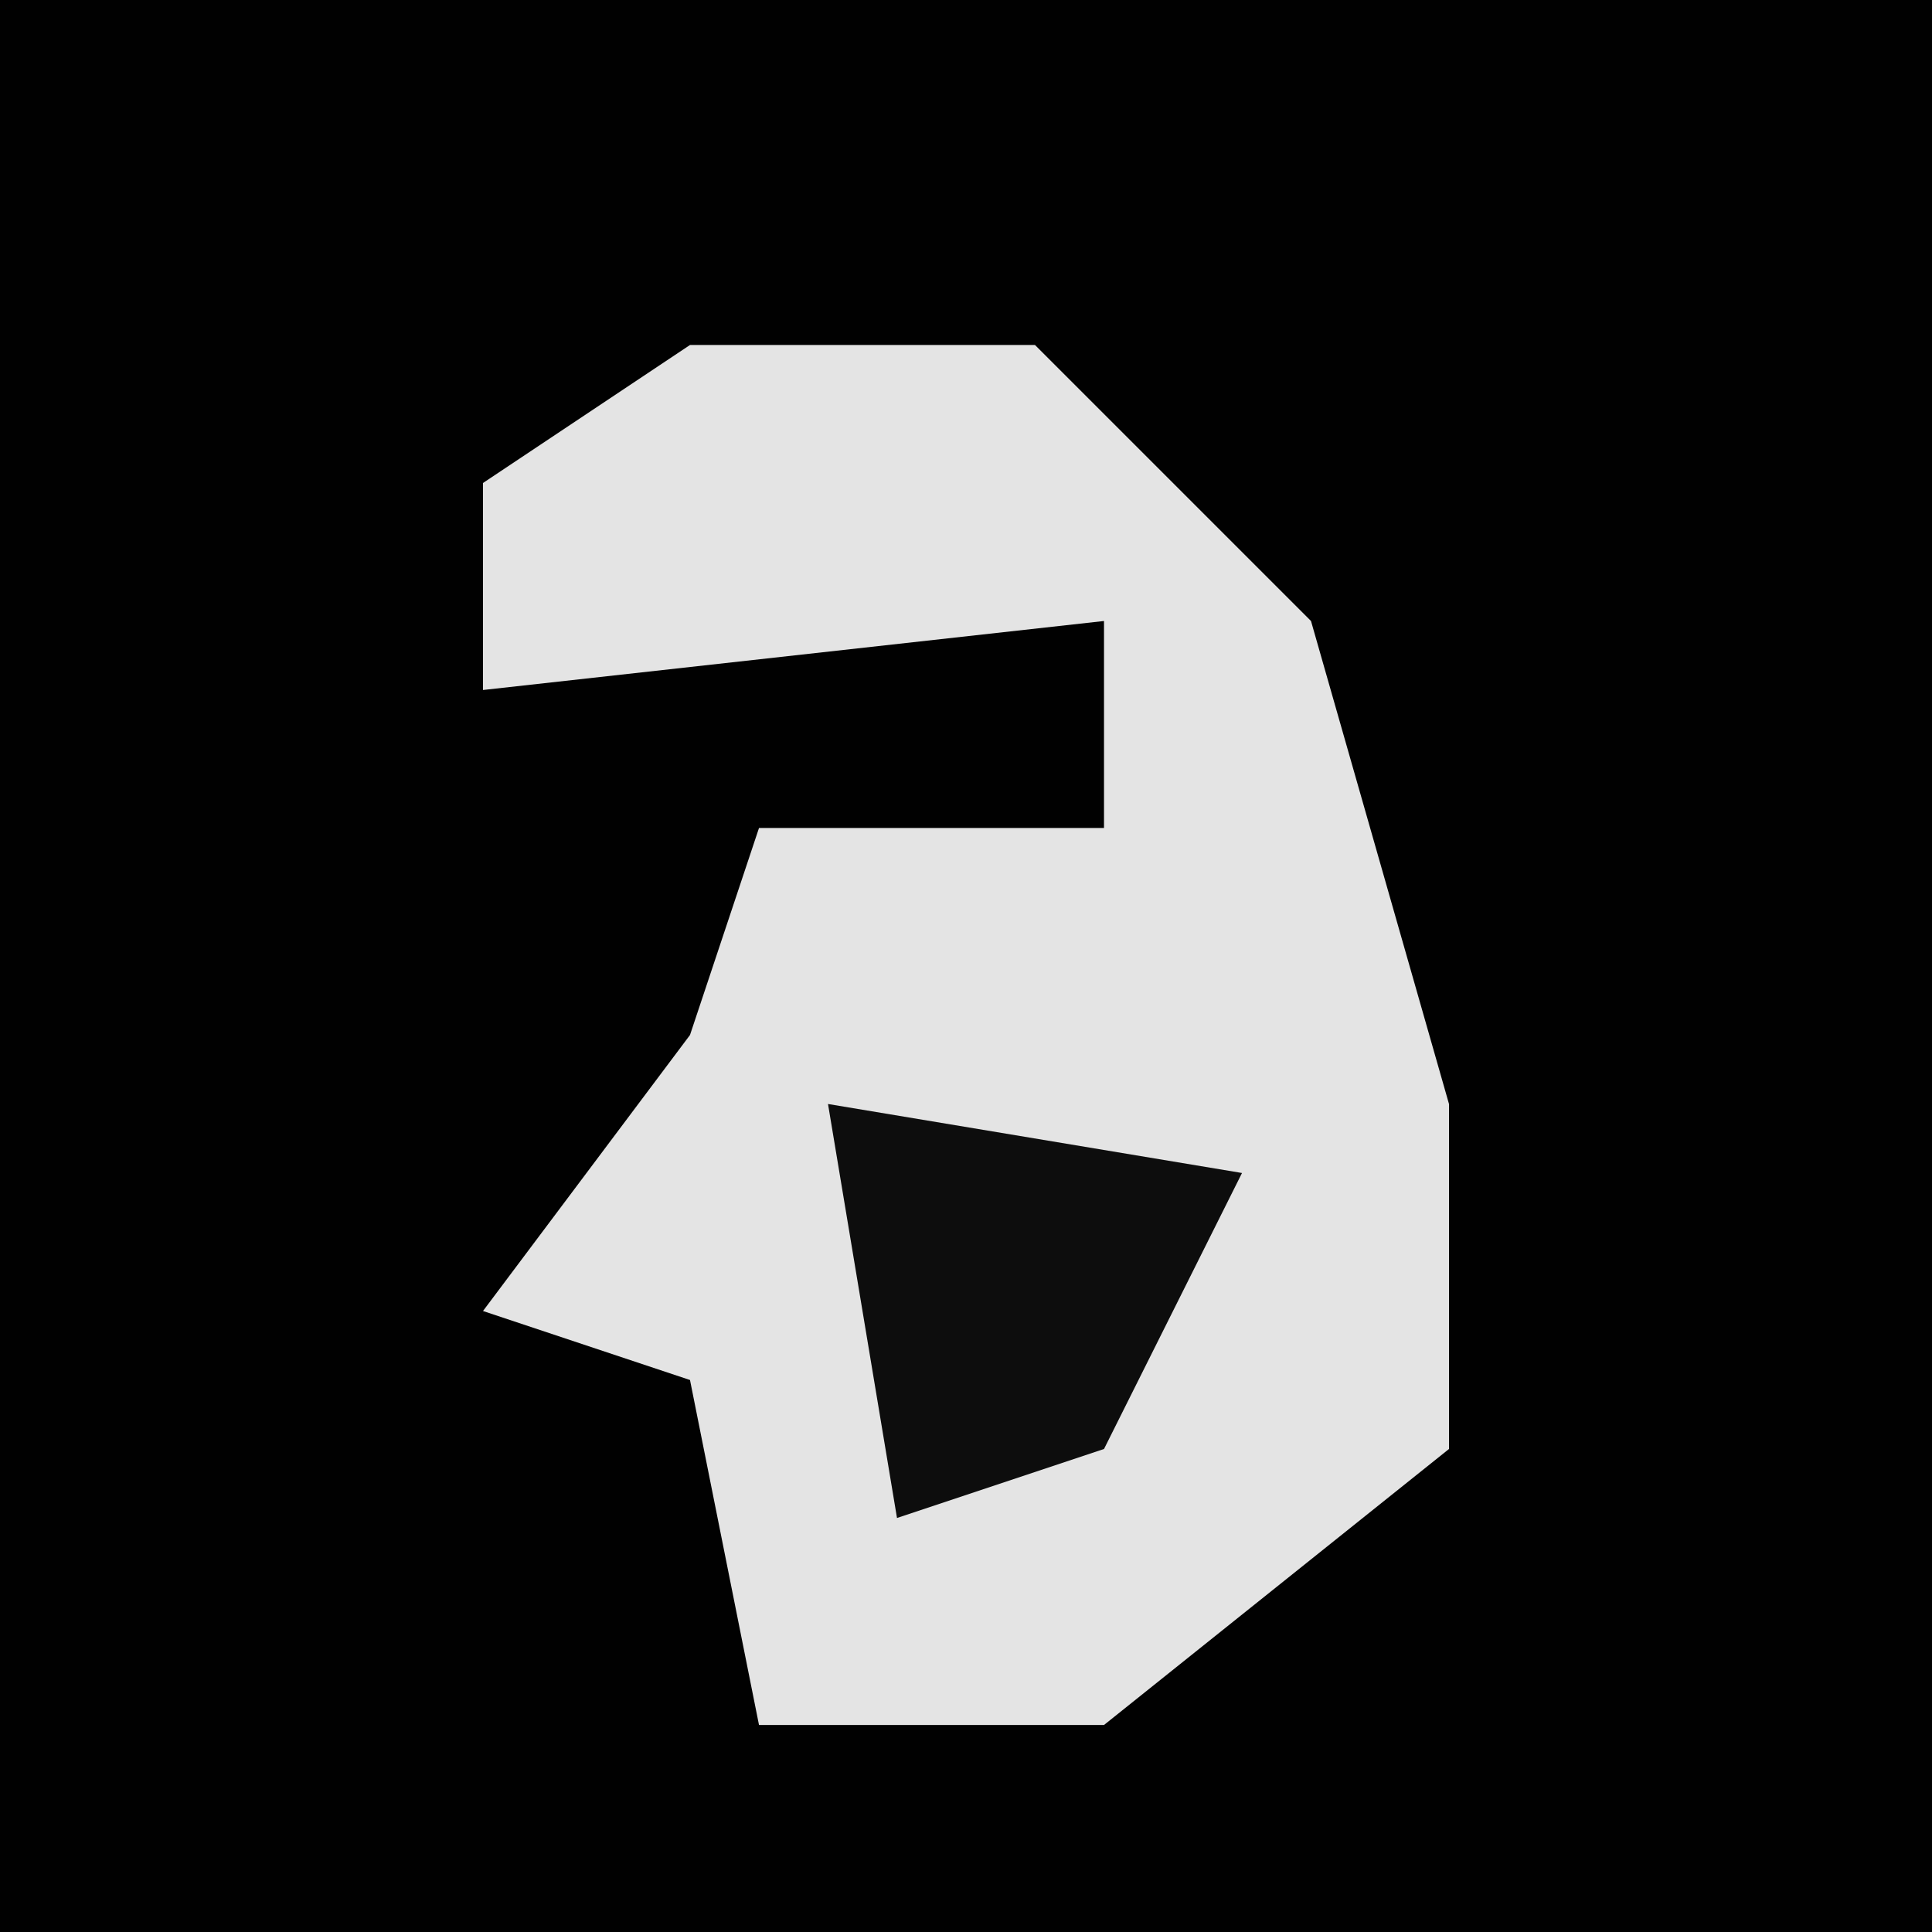 <?xml version="1.0" encoding="UTF-8"?>
<svg version="1.1" xmlns="http://www.w3.org/2000/svg" width="28" height="28">
<path d="M0,0 L28,0 L28,28 L0,28 Z " fill="#010101" transform="translate(0,0)"/>
<path d="M0,0 L5,0 L9,4 L11,11 L11,16 L6,20 L1,20 L0,15 L-3,14 L0,10 L1,7 L6,7 L6,4 L-3,5 L-3,2 Z " fill="#E4E4E4" transform="translate(10,5)"/>
<path d="M0,0 L6,1 L4,5 L1,6 Z " fill="#0D0D0D" transform="translate(12,16)"/>
</svg>
